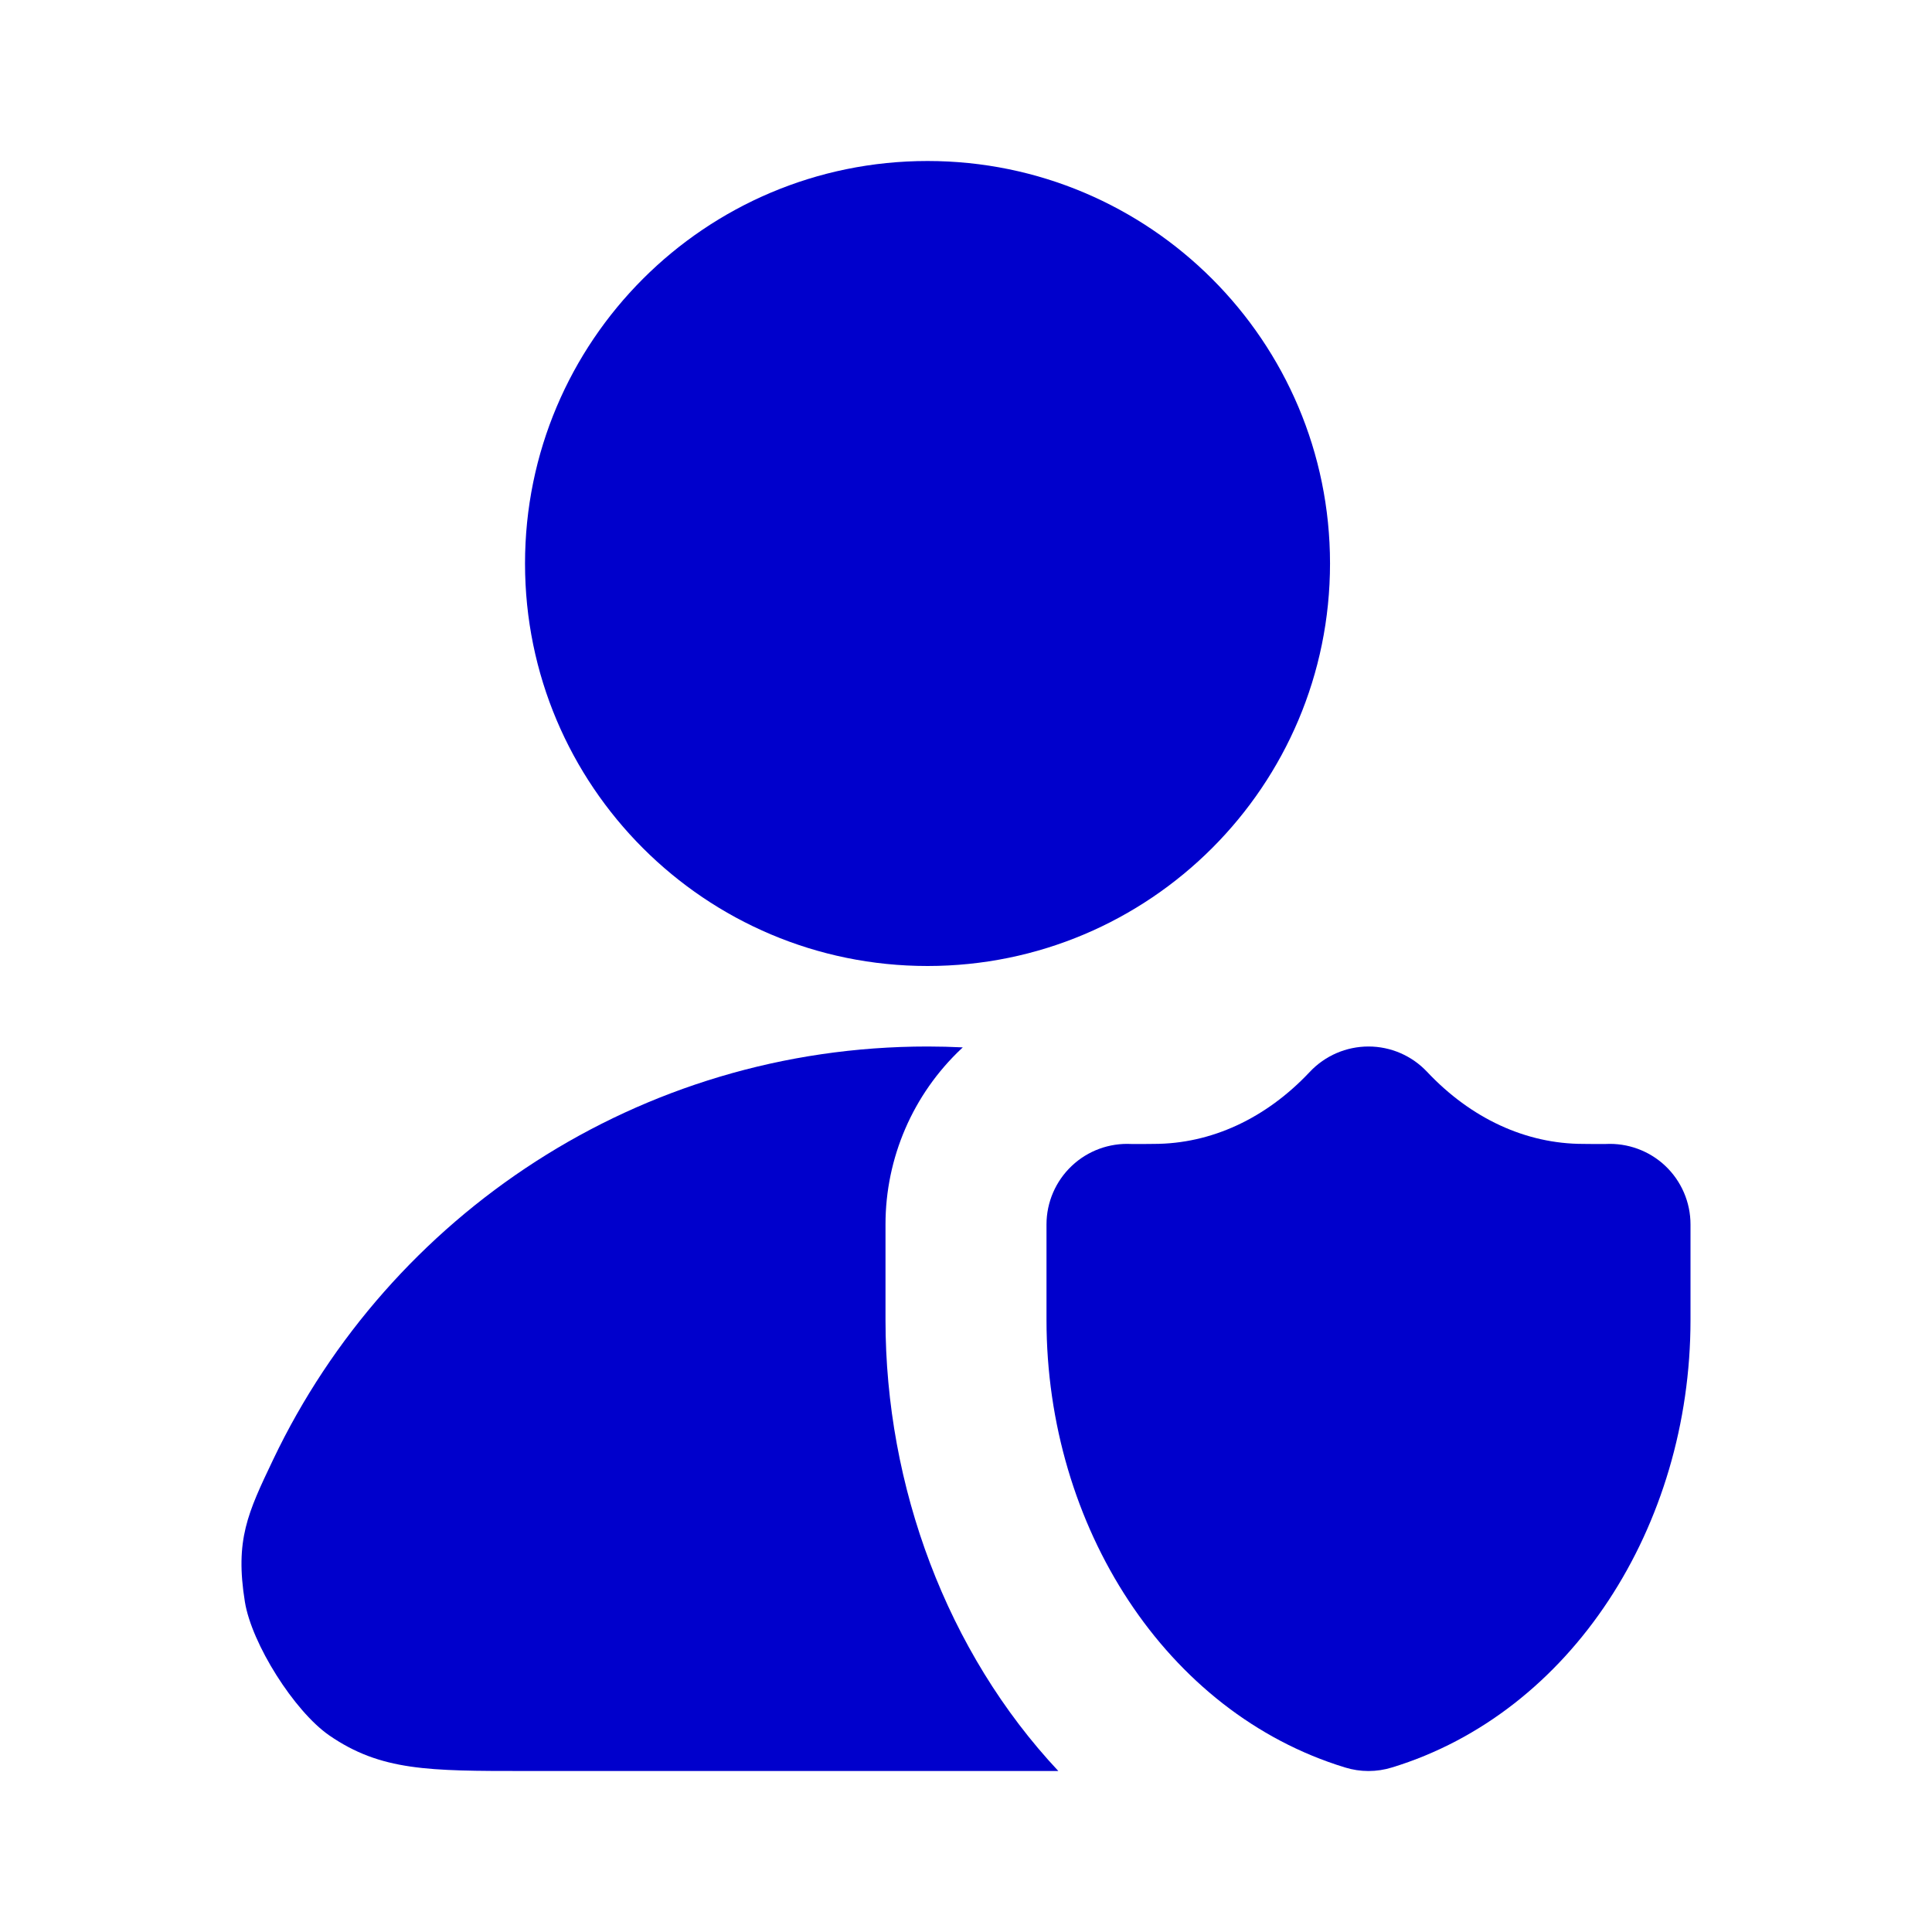 <svg width="24" height="24" viewBox="0 0 24 24" fill="none" xmlns="http://www.w3.org/2000/svg">
<path d="M11.522 2C8.76 2 6.522 4.239 6.522 7C6.522 9.761 8.76 12 11.522 12C14.283 12 16.522 9.761 16.522 7C16.522 4.239 14.283 2 11.522 2Z" fill="#0000CC"/>
<path d="M11.522 13C11.669 13 11.815 13.004 11.96 13.011L11.944 13.026C11.341 13.593 11 14.384 11 15.21L11 16.398C11 18.466 11.762 20.522 13.147 22H6.522C5.328 22 4.731 22 4.089 21.557C3.655 21.256 3.126 20.419 3.042 19.898C2.918 19.128 3.077 18.795 3.394 18.13C4.841 15.096 7.937 13 11.522 13Z" fill="#0000CC"/>
<path d="M17.728 13.315C17.539 13.114 17.276 13 17 13C16.724 13 16.46 13.114 16.271 13.315C15.727 13.894 15.046 14.21 14.333 14.21C14.301 14.21 14.264 14.21 14.227 14.211C14.17 14.211 14.11 14.212 14.054 14.211C13.781 14.197 13.514 14.294 13.315 14.482C13.114 14.671 13 14.935 13 15.21L13 16.398C13 18.961 14.482 21.276 16.708 21.956C16.898 22.015 17.102 22.015 17.292 21.956C19.518 21.276 21 18.961 21 16.398V15.21C21 14.934 20.886 14.671 20.686 14.482C20.486 14.294 20.219 14.197 19.946 14.211C19.89 14.212 19.83 14.211 19.773 14.211C19.735 14.21 19.699 14.21 19.667 14.21C18.954 14.21 18.273 13.894 17.728 13.315Z" fill="#0000CC"/>
</svg>
